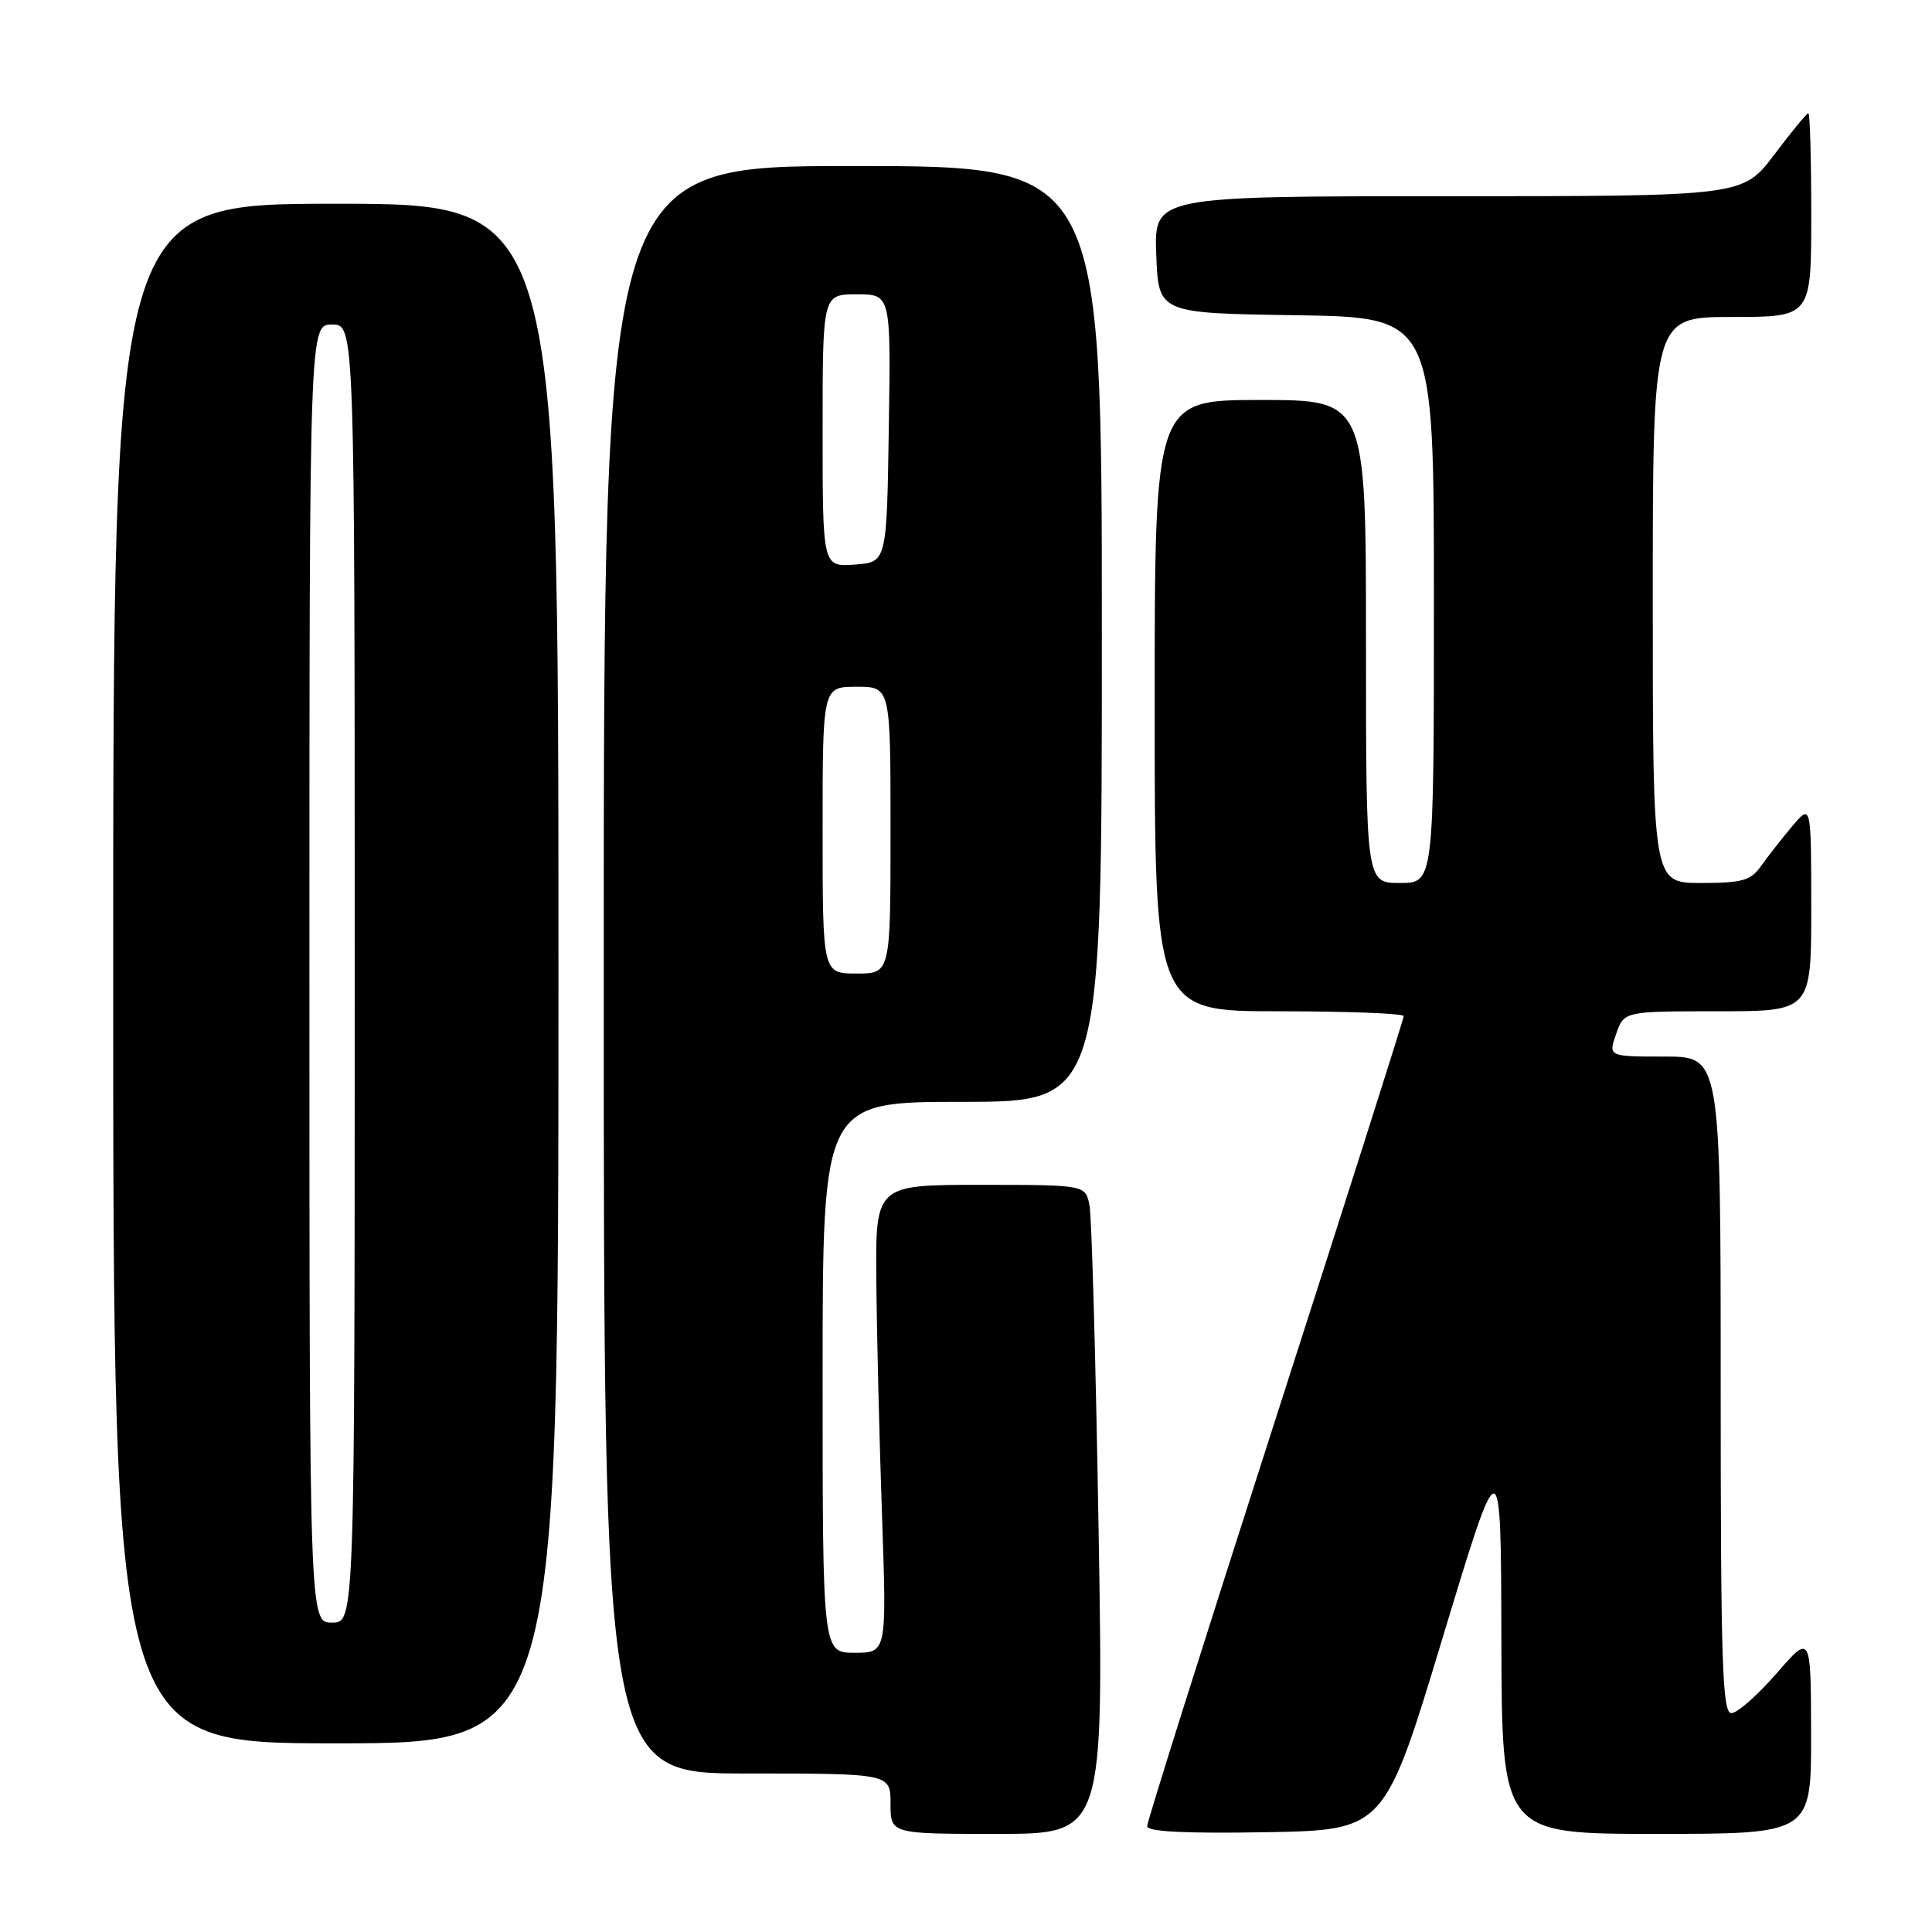 <?xml version="1.0" encoding="UTF-8" standalone="no"?>
<!DOCTYPE svg PUBLIC "-//W3C//DTD SVG 1.1//EN" "http://www.w3.org/Graphics/SVG/1.1/DTD/svg11.dtd" >
<svg xmlns="http://www.w3.org/2000/svg" xmlns:xlink="http://www.w3.org/1999/xlink" version="1.1" viewBox="0 0 256 256">
 <g >
 <path fill="currentColor"
d=" M 145.57 202.75 C 145.20 180.61 144.66 161.26 144.37 159.75 C 143.84 157.00 143.84 157.00 129.92 157.00 C 116.00 157.00 116.00 157.00 116.12 169.75 C 116.18 176.76 116.52 190.71 116.87 200.75 C 117.50 219.00 117.50 219.00 113.25 219.00 C 109.00 219.00 109.00 219.00 109.00 182.50 C 109.00 146.00 109.00 146.00 127.50 146.00 C 146.00 146.00 146.00 146.00 146.00 84.00 C 146.00 22.00 146.00 22.00 113.00 22.00 C 80.00 22.00 80.00 22.00 80.00 128.50 C 80.00 235.00 80.00 235.00 99.00 235.00 C 118.00 235.00 118.00 235.00 118.00 239.00 C 118.00 243.00 118.00 243.00 132.12 243.00 C 146.24 243.00 146.24 243.00 145.57 202.75 Z  M 191.16 217.00 C 198.88 191.50 198.88 191.50 198.94 217.25 C 199.00 243.00 199.00 243.00 219.50 243.00 C 240.00 243.00 240.00 243.00 239.98 229.75 C 239.95 216.50 239.95 216.50 235.39 221.75 C 232.87 224.64 230.19 227.00 229.41 227.00 C 228.22 227.00 228.00 220.27 228.00 183.50 C 228.00 140.00 228.00 140.00 220.55 140.00 C 213.10 140.00 213.10 140.00 214.15 137.00 C 215.20 134.00 215.20 134.00 227.60 134.00 C 240.00 134.00 240.00 134.00 240.00 120.25 C 239.99 106.50 239.99 106.50 237.46 109.50 C 236.07 111.15 234.23 113.51 233.35 114.75 C 231.99 116.68 230.87 117.00 225.38 117.00 C 219.00 117.00 219.00 117.00 219.00 79.50 C 219.00 42.00 219.00 42.00 229.50 42.00 C 240.00 42.00 240.00 42.00 240.00 28.50 C 240.00 21.07 239.83 15.00 239.62 15.00 C 239.41 15.00 237.37 17.47 235.09 20.50 C 230.94 26.00 230.94 26.00 191.93 26.00 C 152.92 26.00 152.92 26.00 153.21 33.75 C 153.50 41.50 153.50 41.50 171.75 41.77 C 190.00 42.05 190.00 42.05 190.00 79.52 C 190.00 117.00 190.00 117.00 185.50 117.00 C 181.00 117.00 181.00 117.00 181.00 85.00 C 181.00 53.00 181.00 53.00 167.00 53.00 C 153.00 53.00 153.00 53.00 153.00 93.50 C 153.00 134.00 153.00 134.00 169.50 134.00 C 178.57 134.00 186.00 134.29 186.00 134.64 C 186.00 134.99 178.35 159.04 169.00 188.09 C 159.65 217.13 152.00 241.38 152.00 241.98 C 152.00 242.71 157.01 242.96 167.72 242.78 C 183.45 242.50 183.45 242.50 191.16 217.00 Z  M 74.00 129.00 C 74.00 27.00 74.00 27.00 44.50 27.00 C 15.00 27.00 15.00 27.00 15.00 129.00 C 15.00 231.00 15.00 231.00 44.50 231.00 C 74.00 231.00 74.00 231.00 74.00 129.00 Z  M 109.00 110.00 C 109.00 91.00 109.00 91.00 113.50 91.00 C 118.00 91.00 118.00 91.00 118.00 110.00 C 118.00 129.00 118.00 129.00 113.50 129.00 C 109.00 129.00 109.00 129.00 109.00 110.00 Z  M 109.00 57.06 C 109.00 39.00 109.00 39.00 113.52 39.00 C 118.05 39.00 118.05 39.00 117.77 56.75 C 117.50 74.50 117.50 74.50 113.25 74.81 C 109.00 75.11 109.00 75.11 109.00 57.06 Z  M 41.00 129.00 C 41.00 43.00 41.00 43.00 44.00 43.00 C 47.00 43.00 47.00 43.00 47.00 129.00 C 47.00 215.00 47.00 215.00 44.00 215.00 C 41.00 215.00 41.00 215.00 41.00 129.00 Z "/>
</g>
</svg>